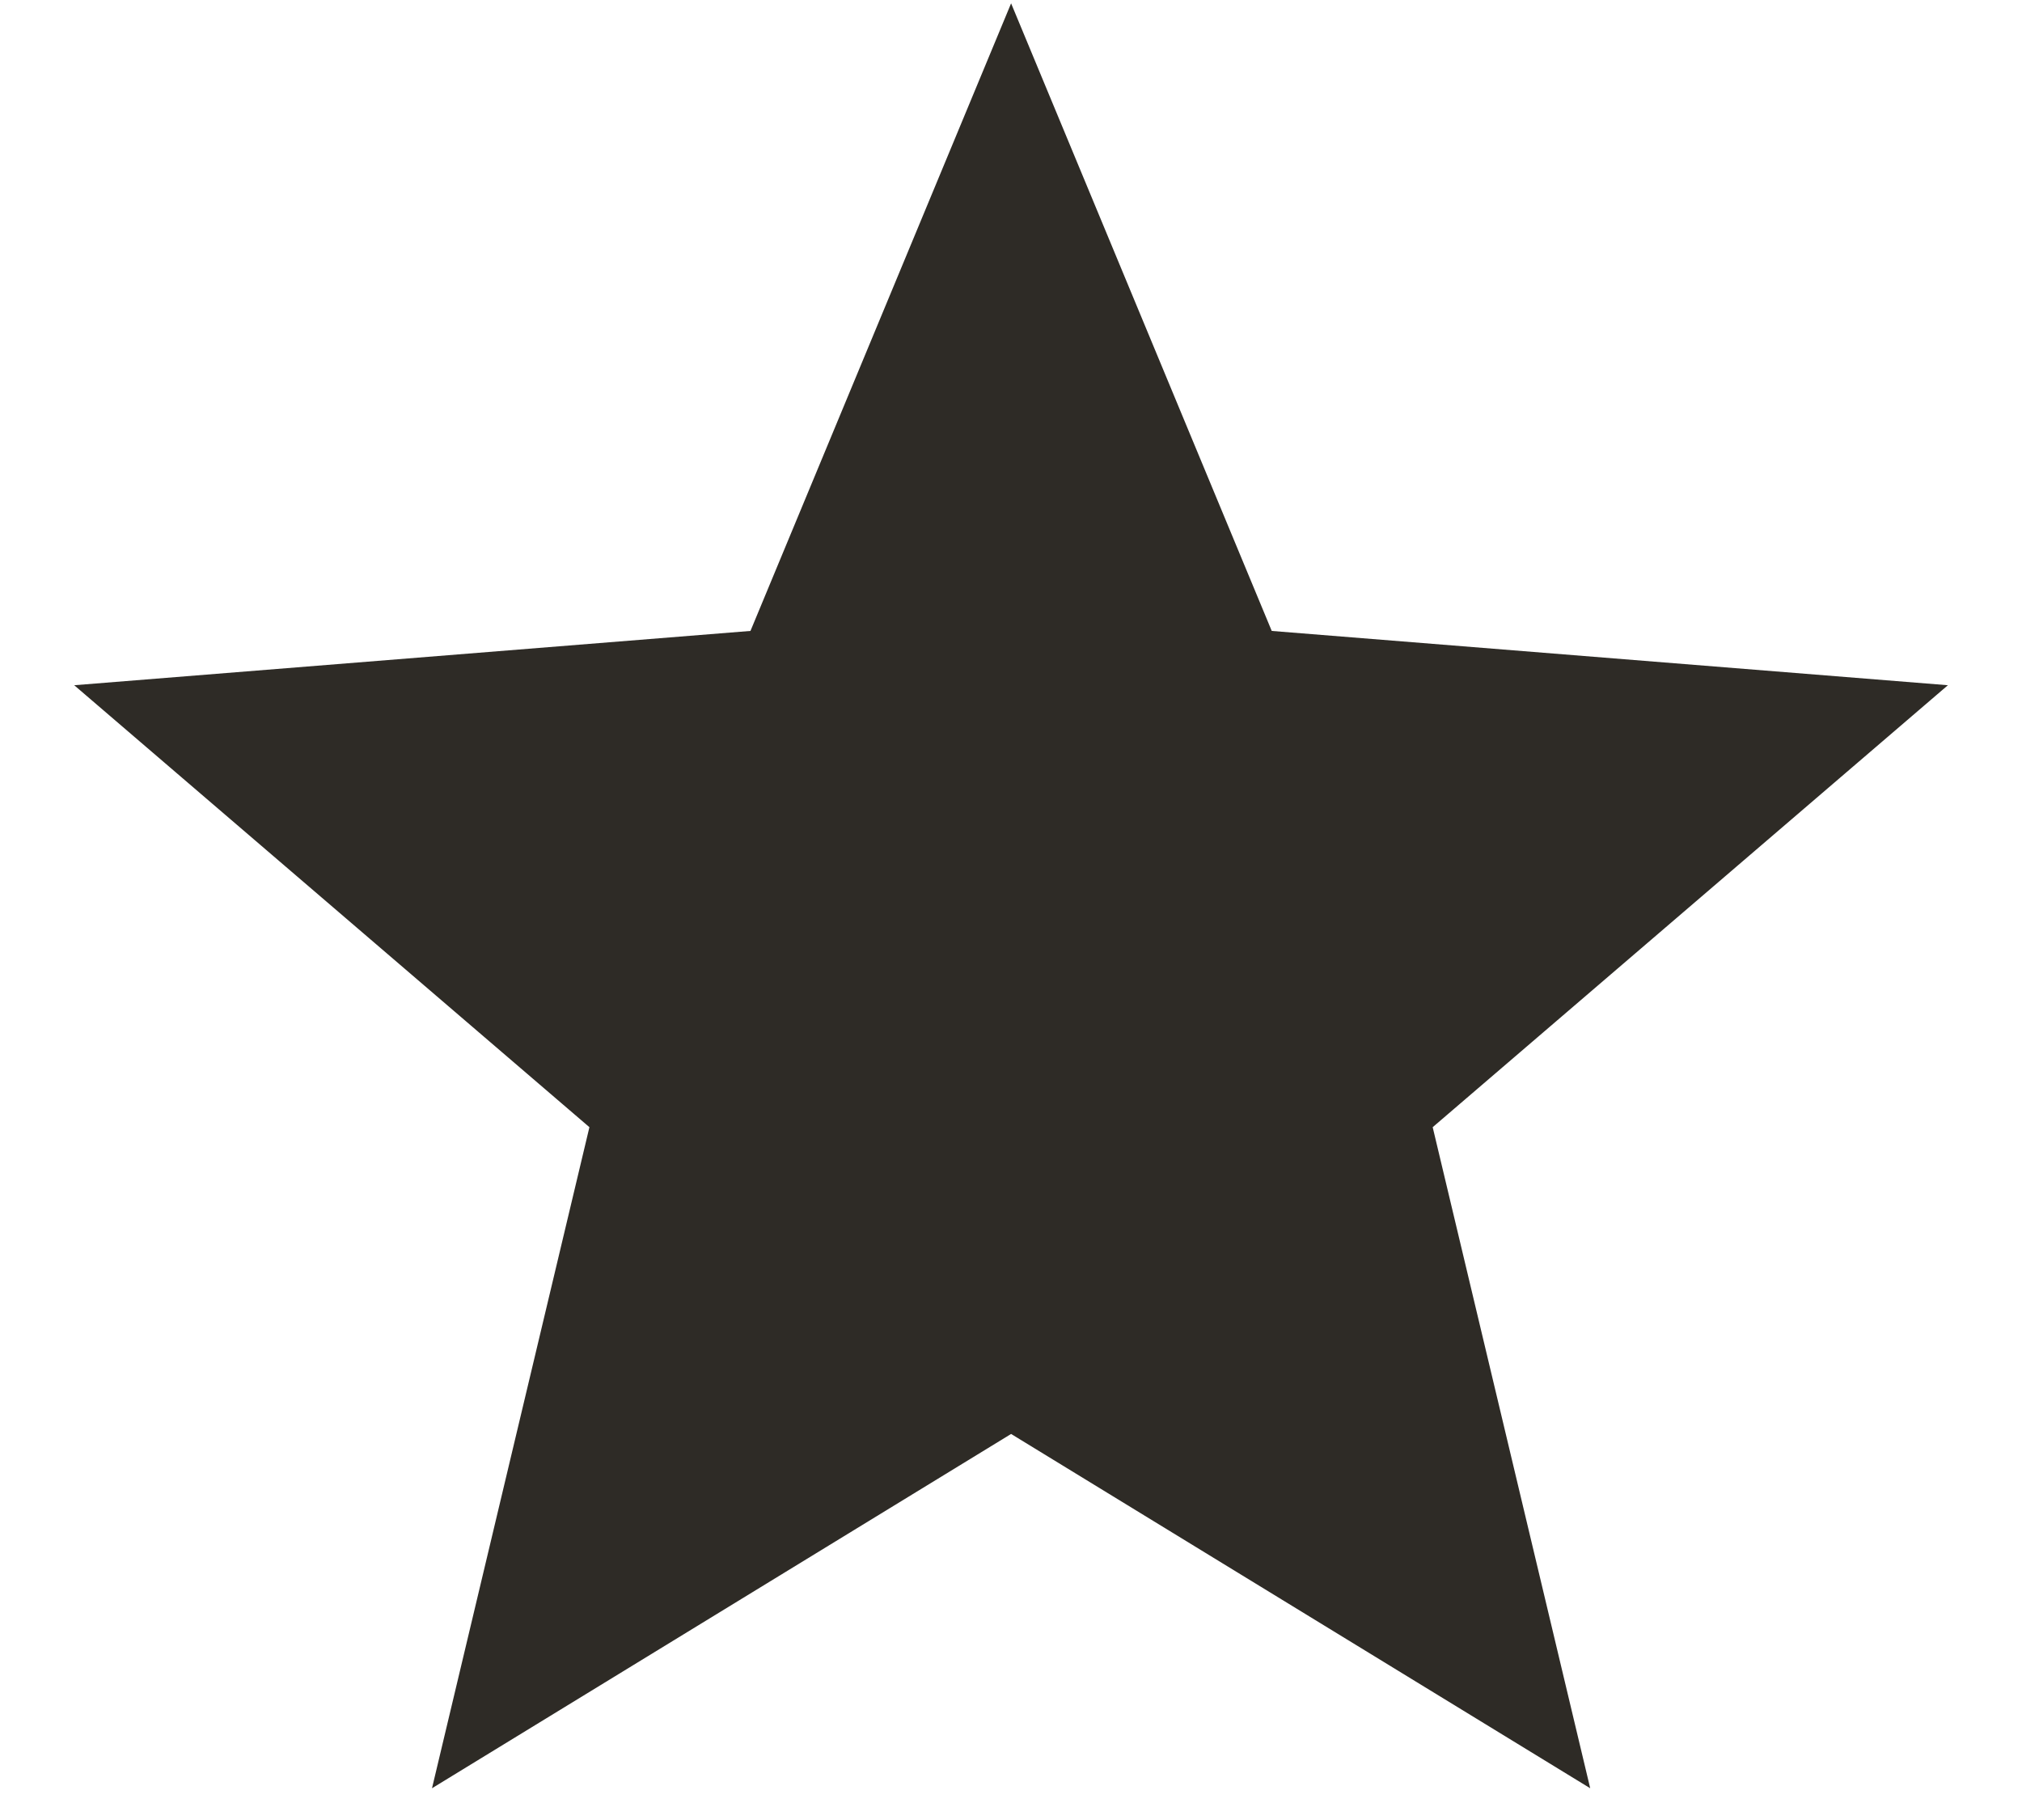 <svg width="20" height="18" viewBox="0 0 20 18" fill="none" xmlns="http://www.w3.org/2000/svg">
<path d="M10.001 0.033L12.579 6.24L19.267 6.777L14.171 11.148L15.729 17.686L10.001 14.182L4.273 17.686L5.83 11.148L0.734 6.777L7.423 6.24L10.001 0.033Z" fill="#2E2B26"/>
</svg>

